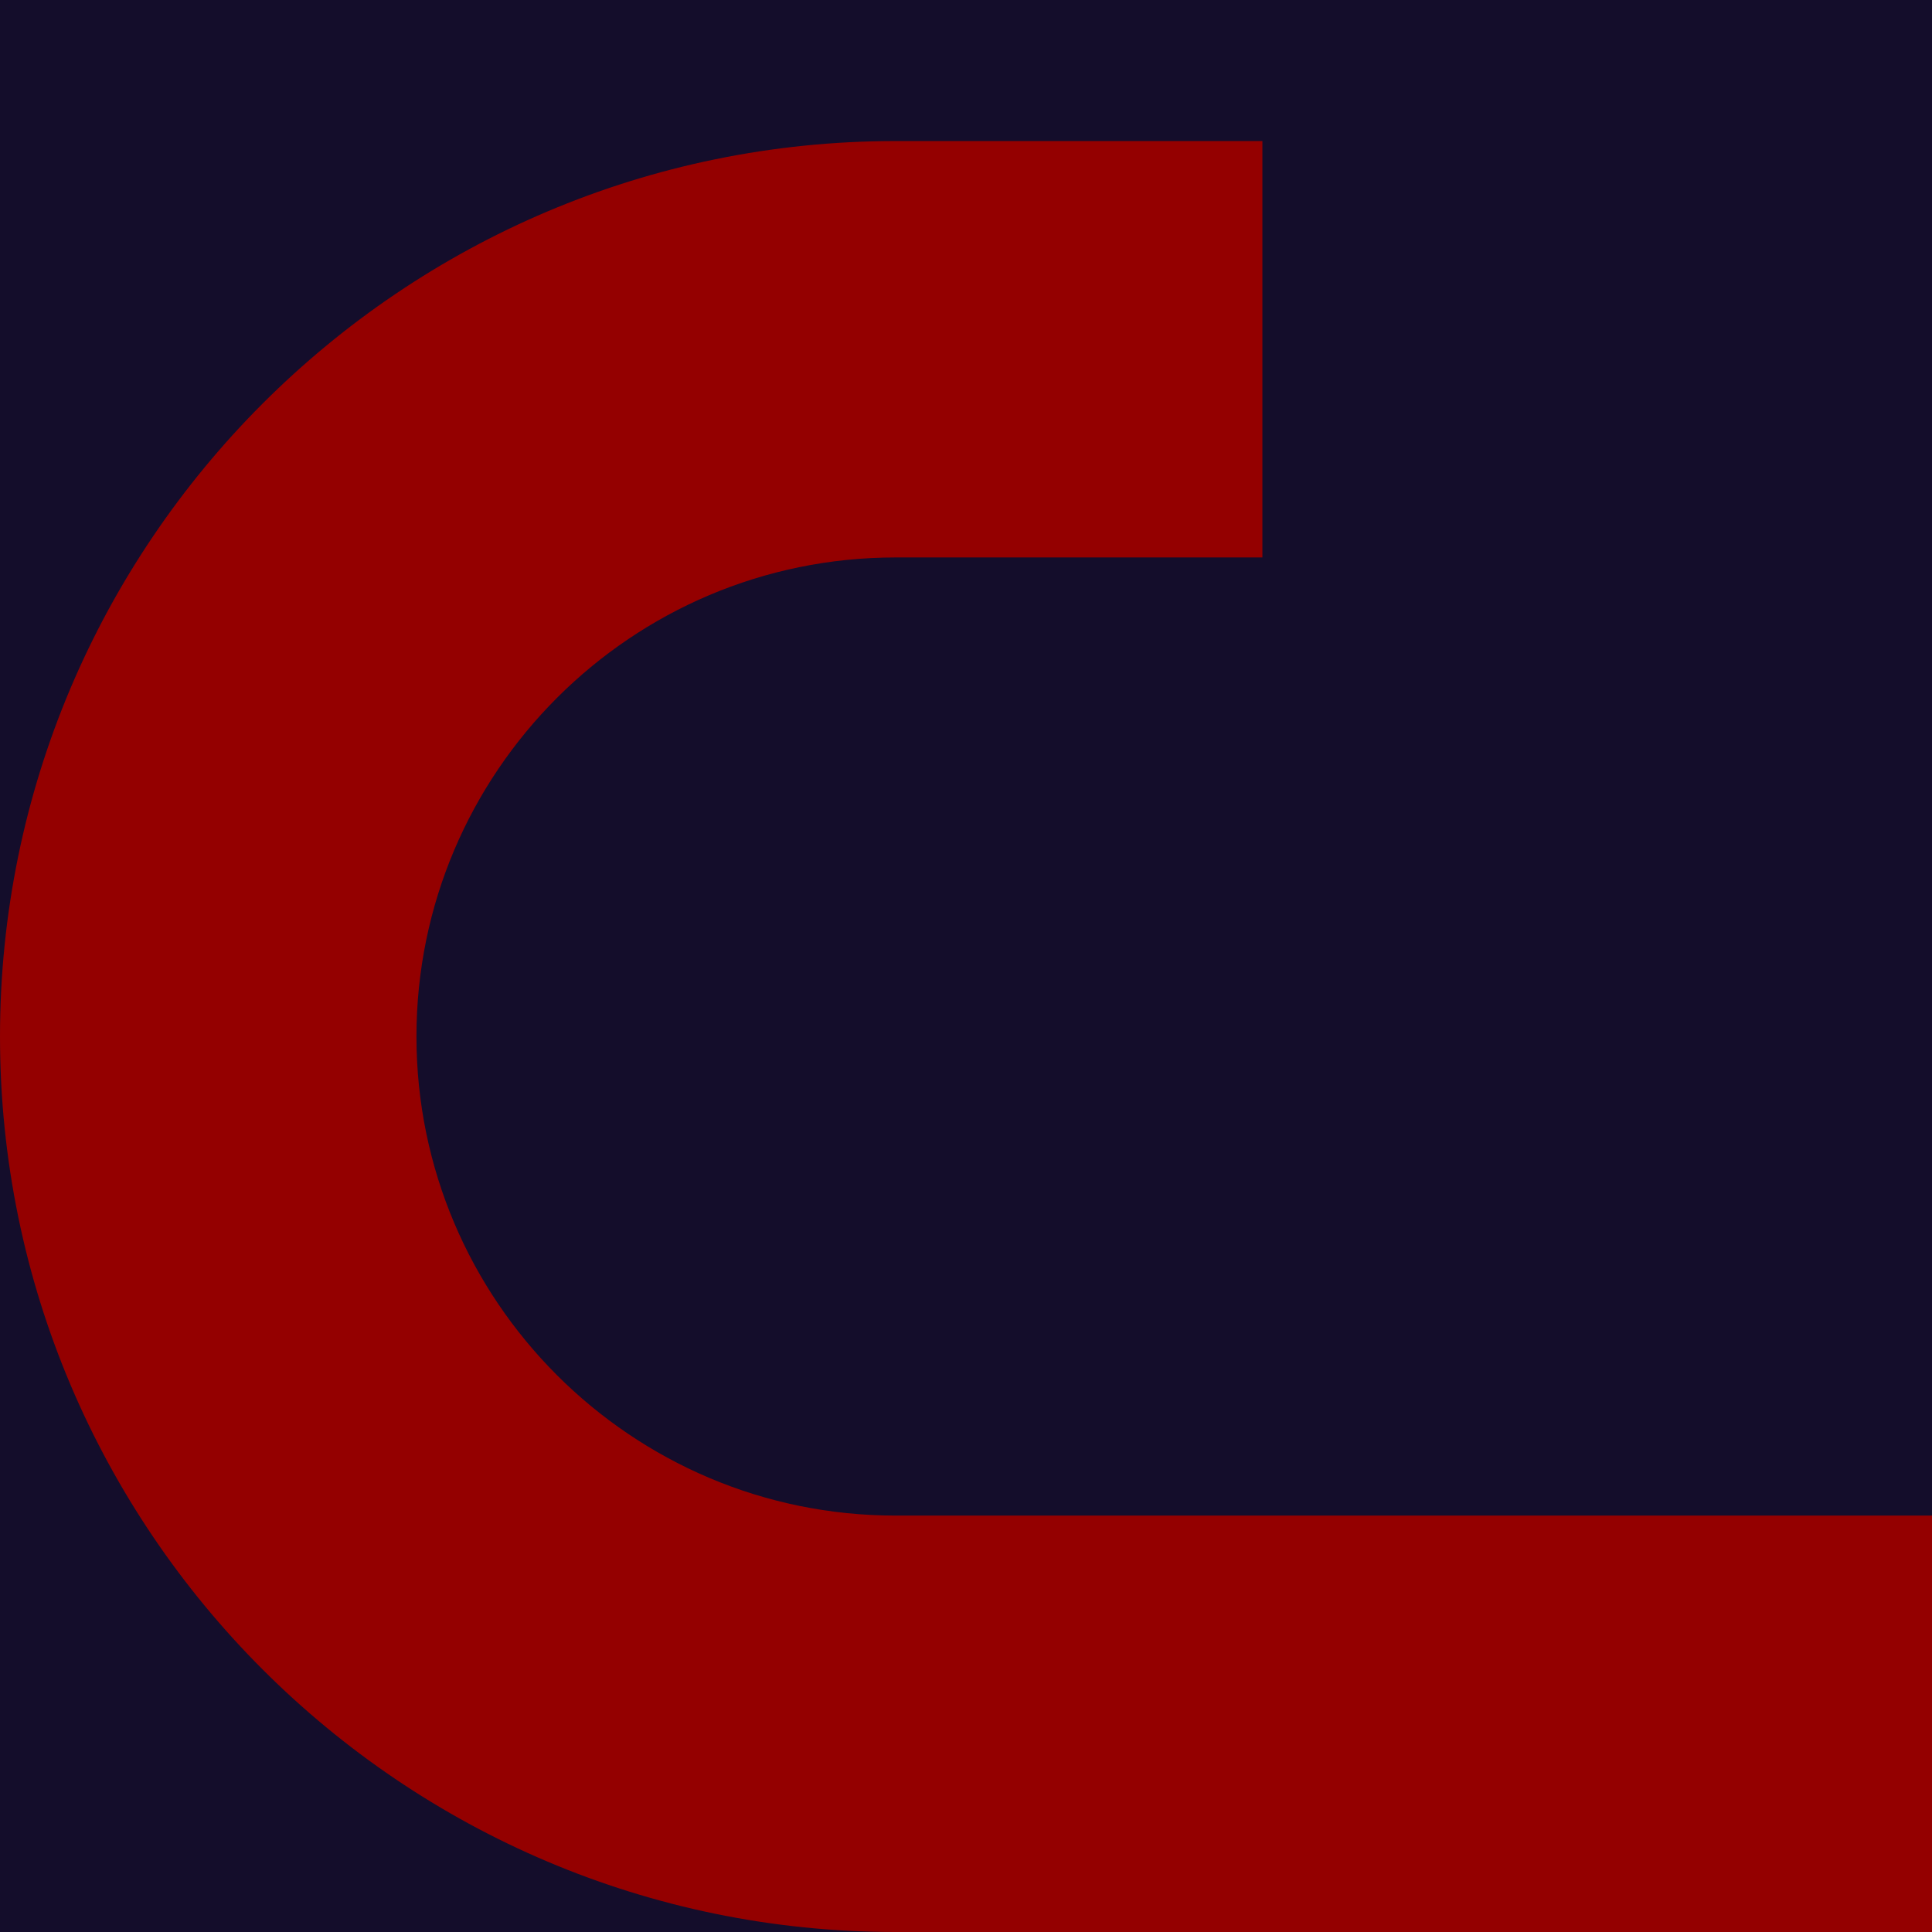 <svg xmlns="http://www.w3.org/2000/svg" viewBox="0 0 1080 1080"><defs><style>.cls-1{fill:#140d2b;}.cls-2{fill:#940000;}</style></defs><g id="Layer_2" data-name="Layer 2"><rect class="cls-1" width="1080" height="1080"/></g><g id="Layer_1" data-name="Layer 1"><path class="cls-2" d="M500.59,78.85h205.1V311.62H500.59c-147.67,0-267.79,120.14-267.79,267.8s120.12,267.8,267.79,267.8H1080V1080H500.59C224.56,1080,0,855.44,0,579.42S224.56,78.85,500.59,78.85Z"/></g></svg>